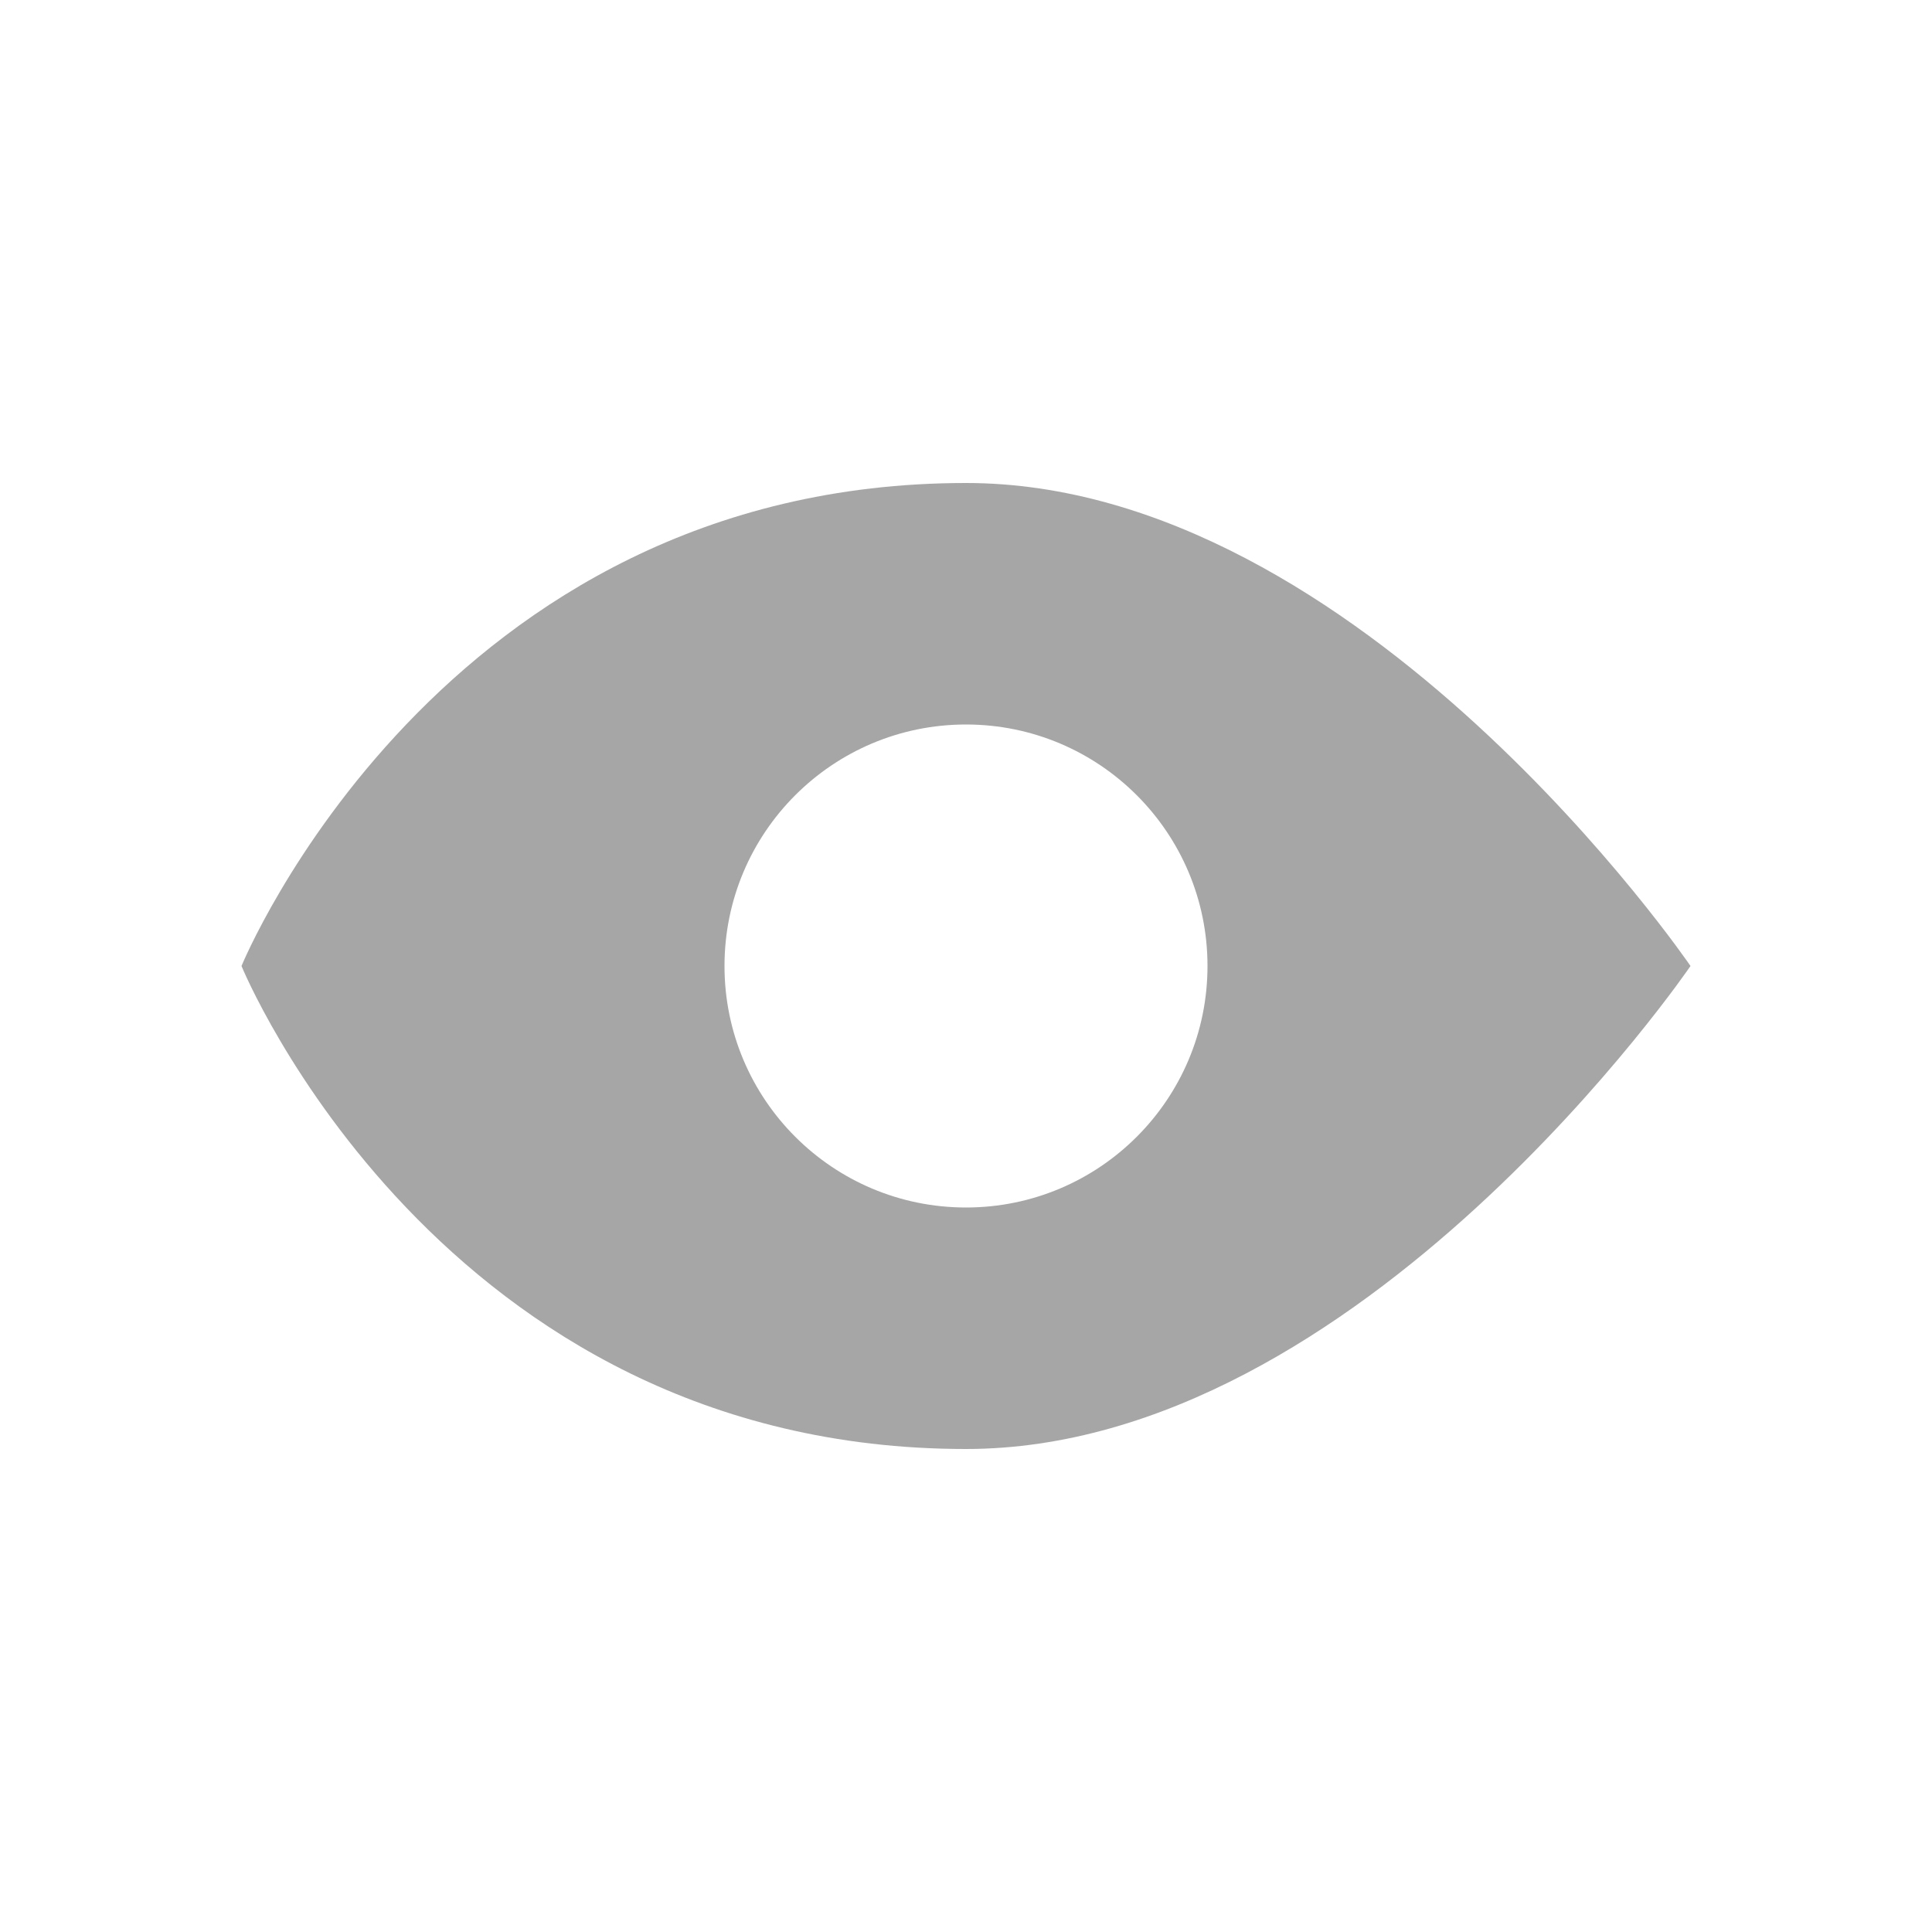 <svg width="24" height="24" viewBox="0 0 24 24" fill="none" xmlns="http://www.w3.org/2000/svg">
<path fill-rule="evenodd" clip-rule="evenodd" d="M12 6C5.455 6 3 12 3 12C3 12 5.455 18 12 18C16.909 18 21 12 21 12C21 12 16.909 6 12 6ZM9 12C9 13.657 10.343 15 12 15C13.657 15 15 13.657 15 12C15 10.343 13.657 9 12 9C10.343 9 9 10.343 9 12Z" fill="#A6A6A6"/>
</svg>
